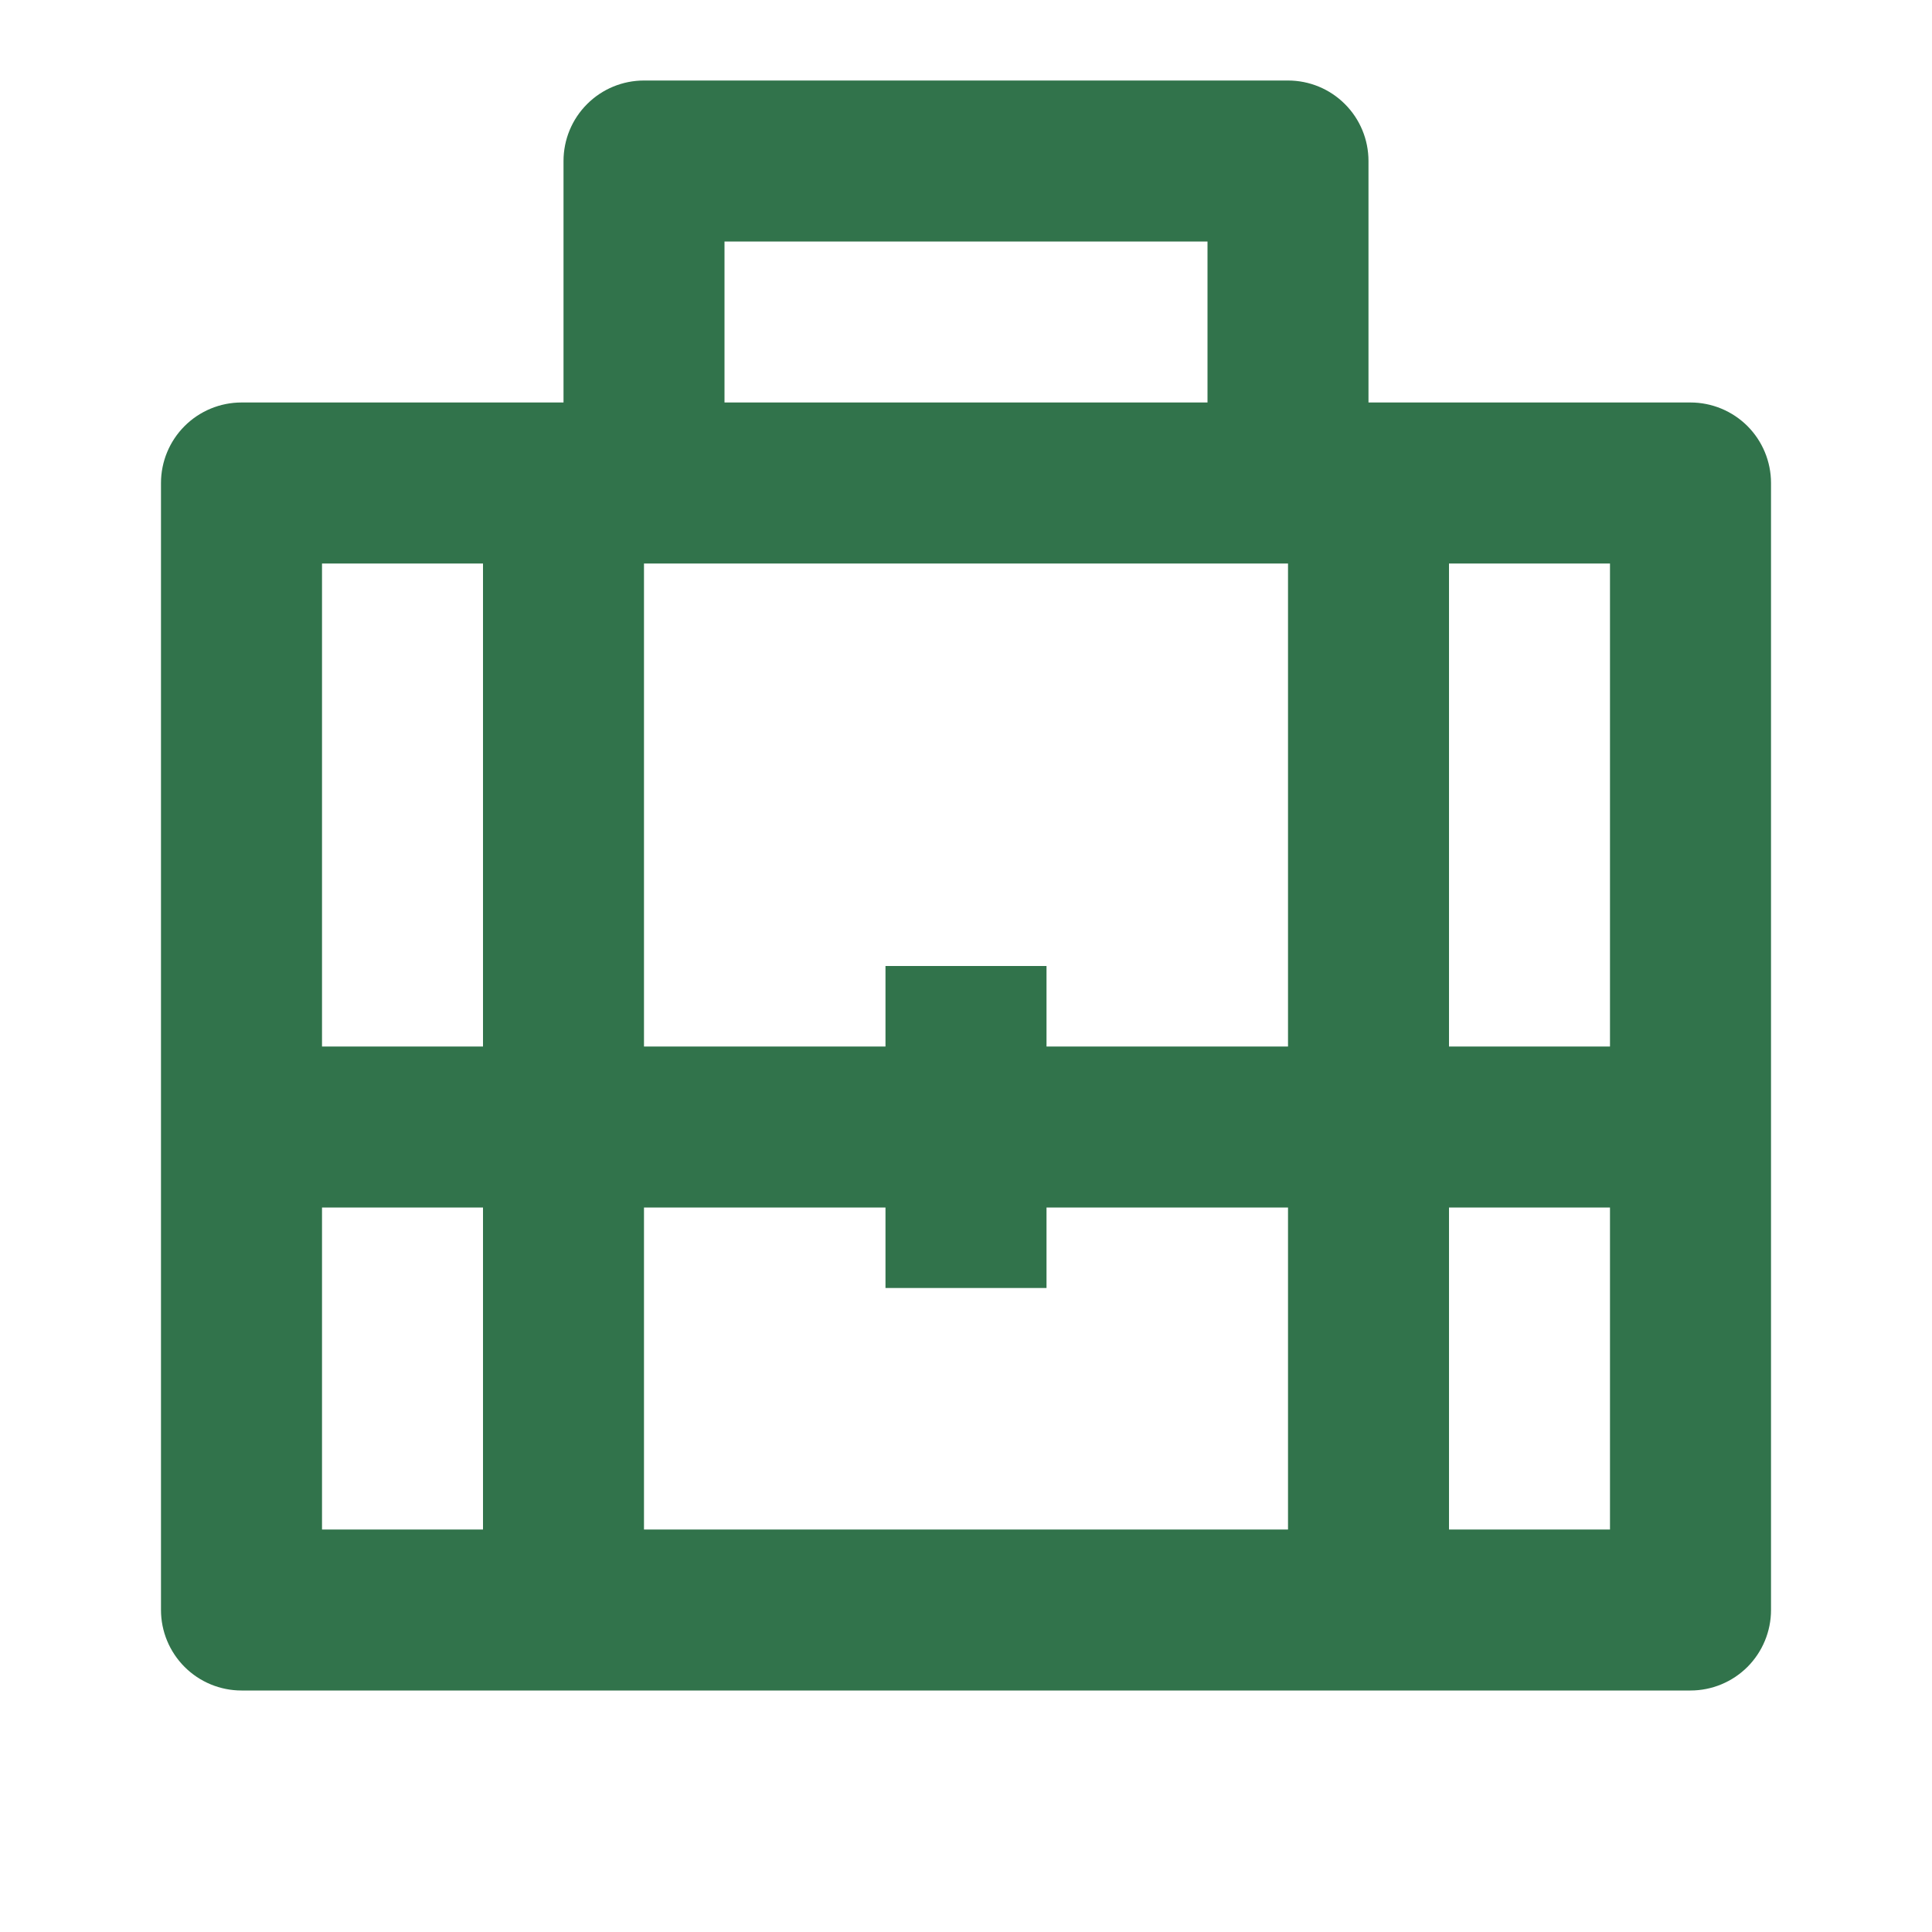 <svg width="40" height="40" viewBox="0 0 40 40" fill="none" xmlns="http://www.w3.org/2000/svg">
<g clip-path="url(#clip0_11_9885)">
<path d="M11.667 8.333V3.333C11.667 2.891 11.842 2.467 12.155 2.155C12.467 1.842 12.891 1.667 13.333 1.667H26.667C27.109 1.667 27.533 1.842 27.845 2.155C28.158 2.467 28.333 2.891 28.333 3.333V8.333H35C35.442 8.333 35.866 8.509 36.179 8.821C36.491 9.134 36.667 9.558 36.667 10V33.333C36.667 33.775 36.491 34.199 36.179 34.512C35.866 34.824 35.442 35 35 35H5C4.558 35 4.134 34.824 3.822 34.512C3.509 34.199 3.333 33.775 3.333 33.333V10C3.333 9.558 3.509 9.134 3.822 8.821C4.134 8.509 4.558 8.333 5 8.333H11.667ZM26.667 25H21.667V26.667H18.333V25H13.333V31.667H26.667V25ZM13.333 11.667V21.667H18.333V20H21.667V21.667H26.667V11.667H13.333ZM10 21.667V11.667H6.667V21.667H10ZM30 21.667H33.333V11.667H30V21.667ZM10 25H6.667V31.667H10V25ZM30 25V31.667H33.333V25H30ZM15 5V8.333H25V5H15Z" fill="#31734B"/>
</g>
<defs>
<clipPath id="clip0_11_9885">
<rect width="40" height="40" fill="white"/>
</clipPath>
</defs>
</svg>
